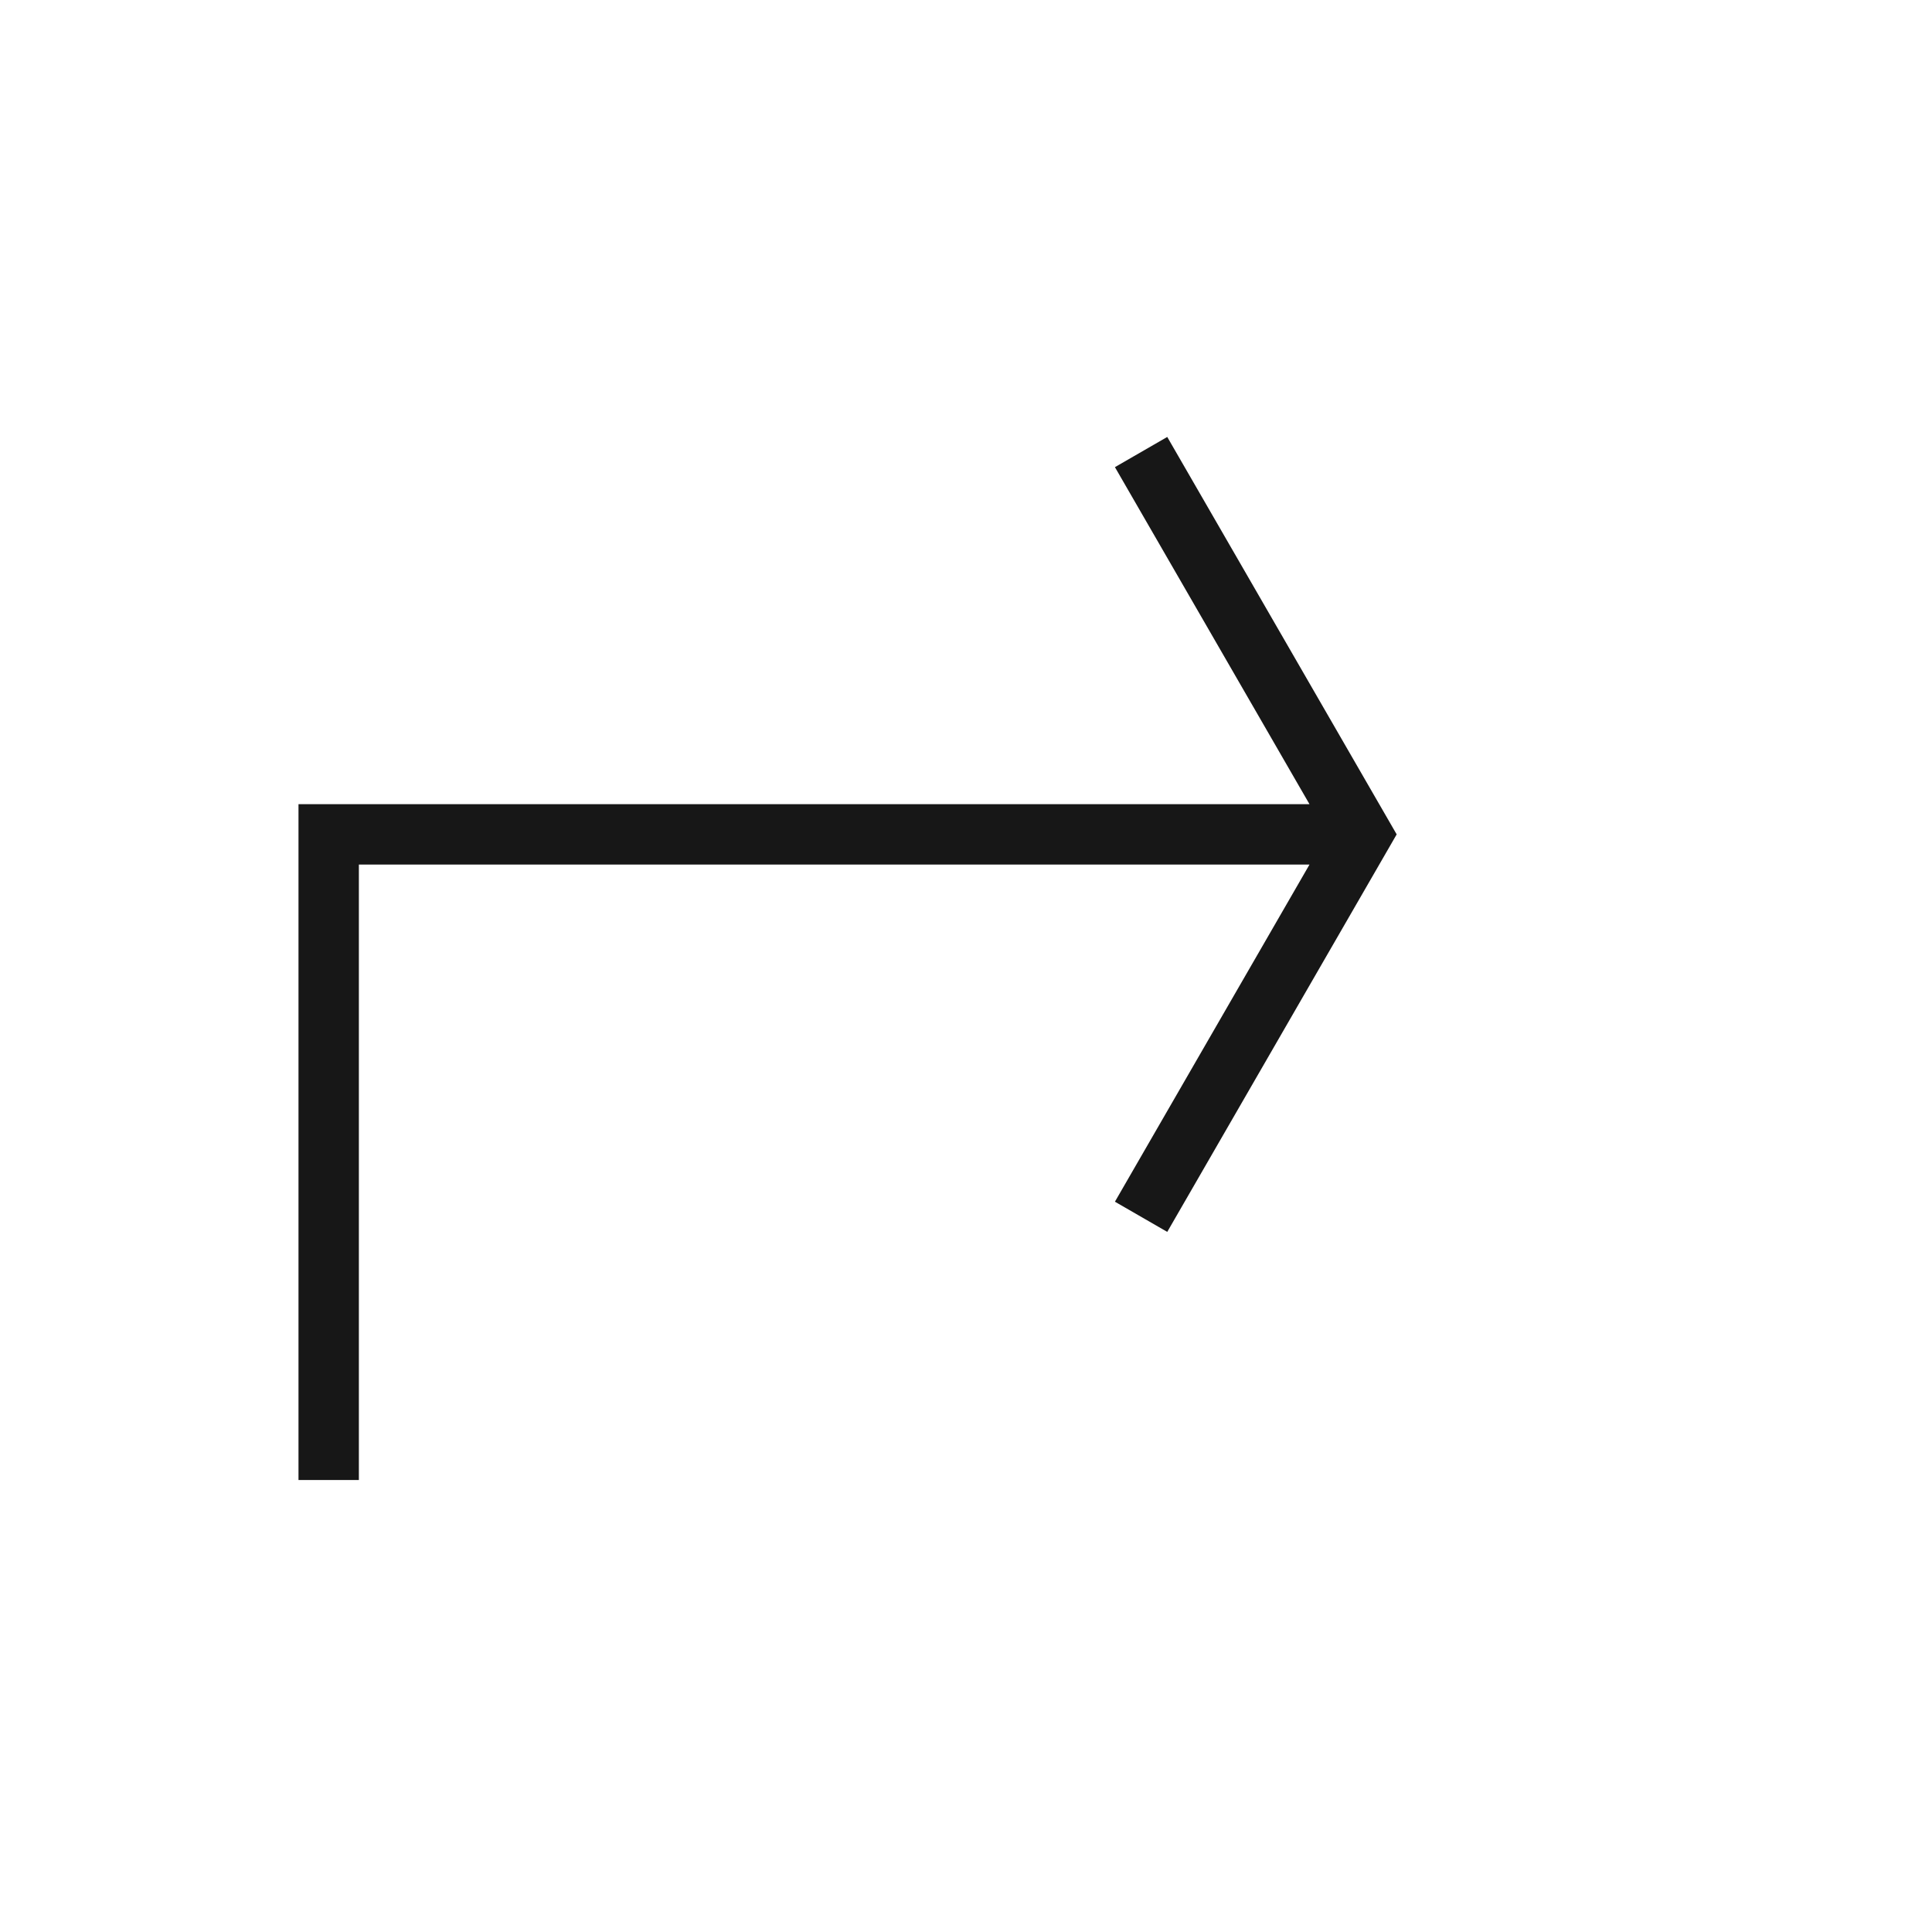 <svg xmlns="http://www.w3.org/2000/svg" viewBox="0 0 24 24"><title>Forward</title><polygon points="14.5 5.428 13.85 5.803 16.267 9.99 3.708 9.99 3.708 18.385 4.458 18.385 4.458 10.74 16.267 10.74 13.85 14.928 14.5 15.303 17.35 10.365 14.5 5.428" fill="#171717"/></svg>